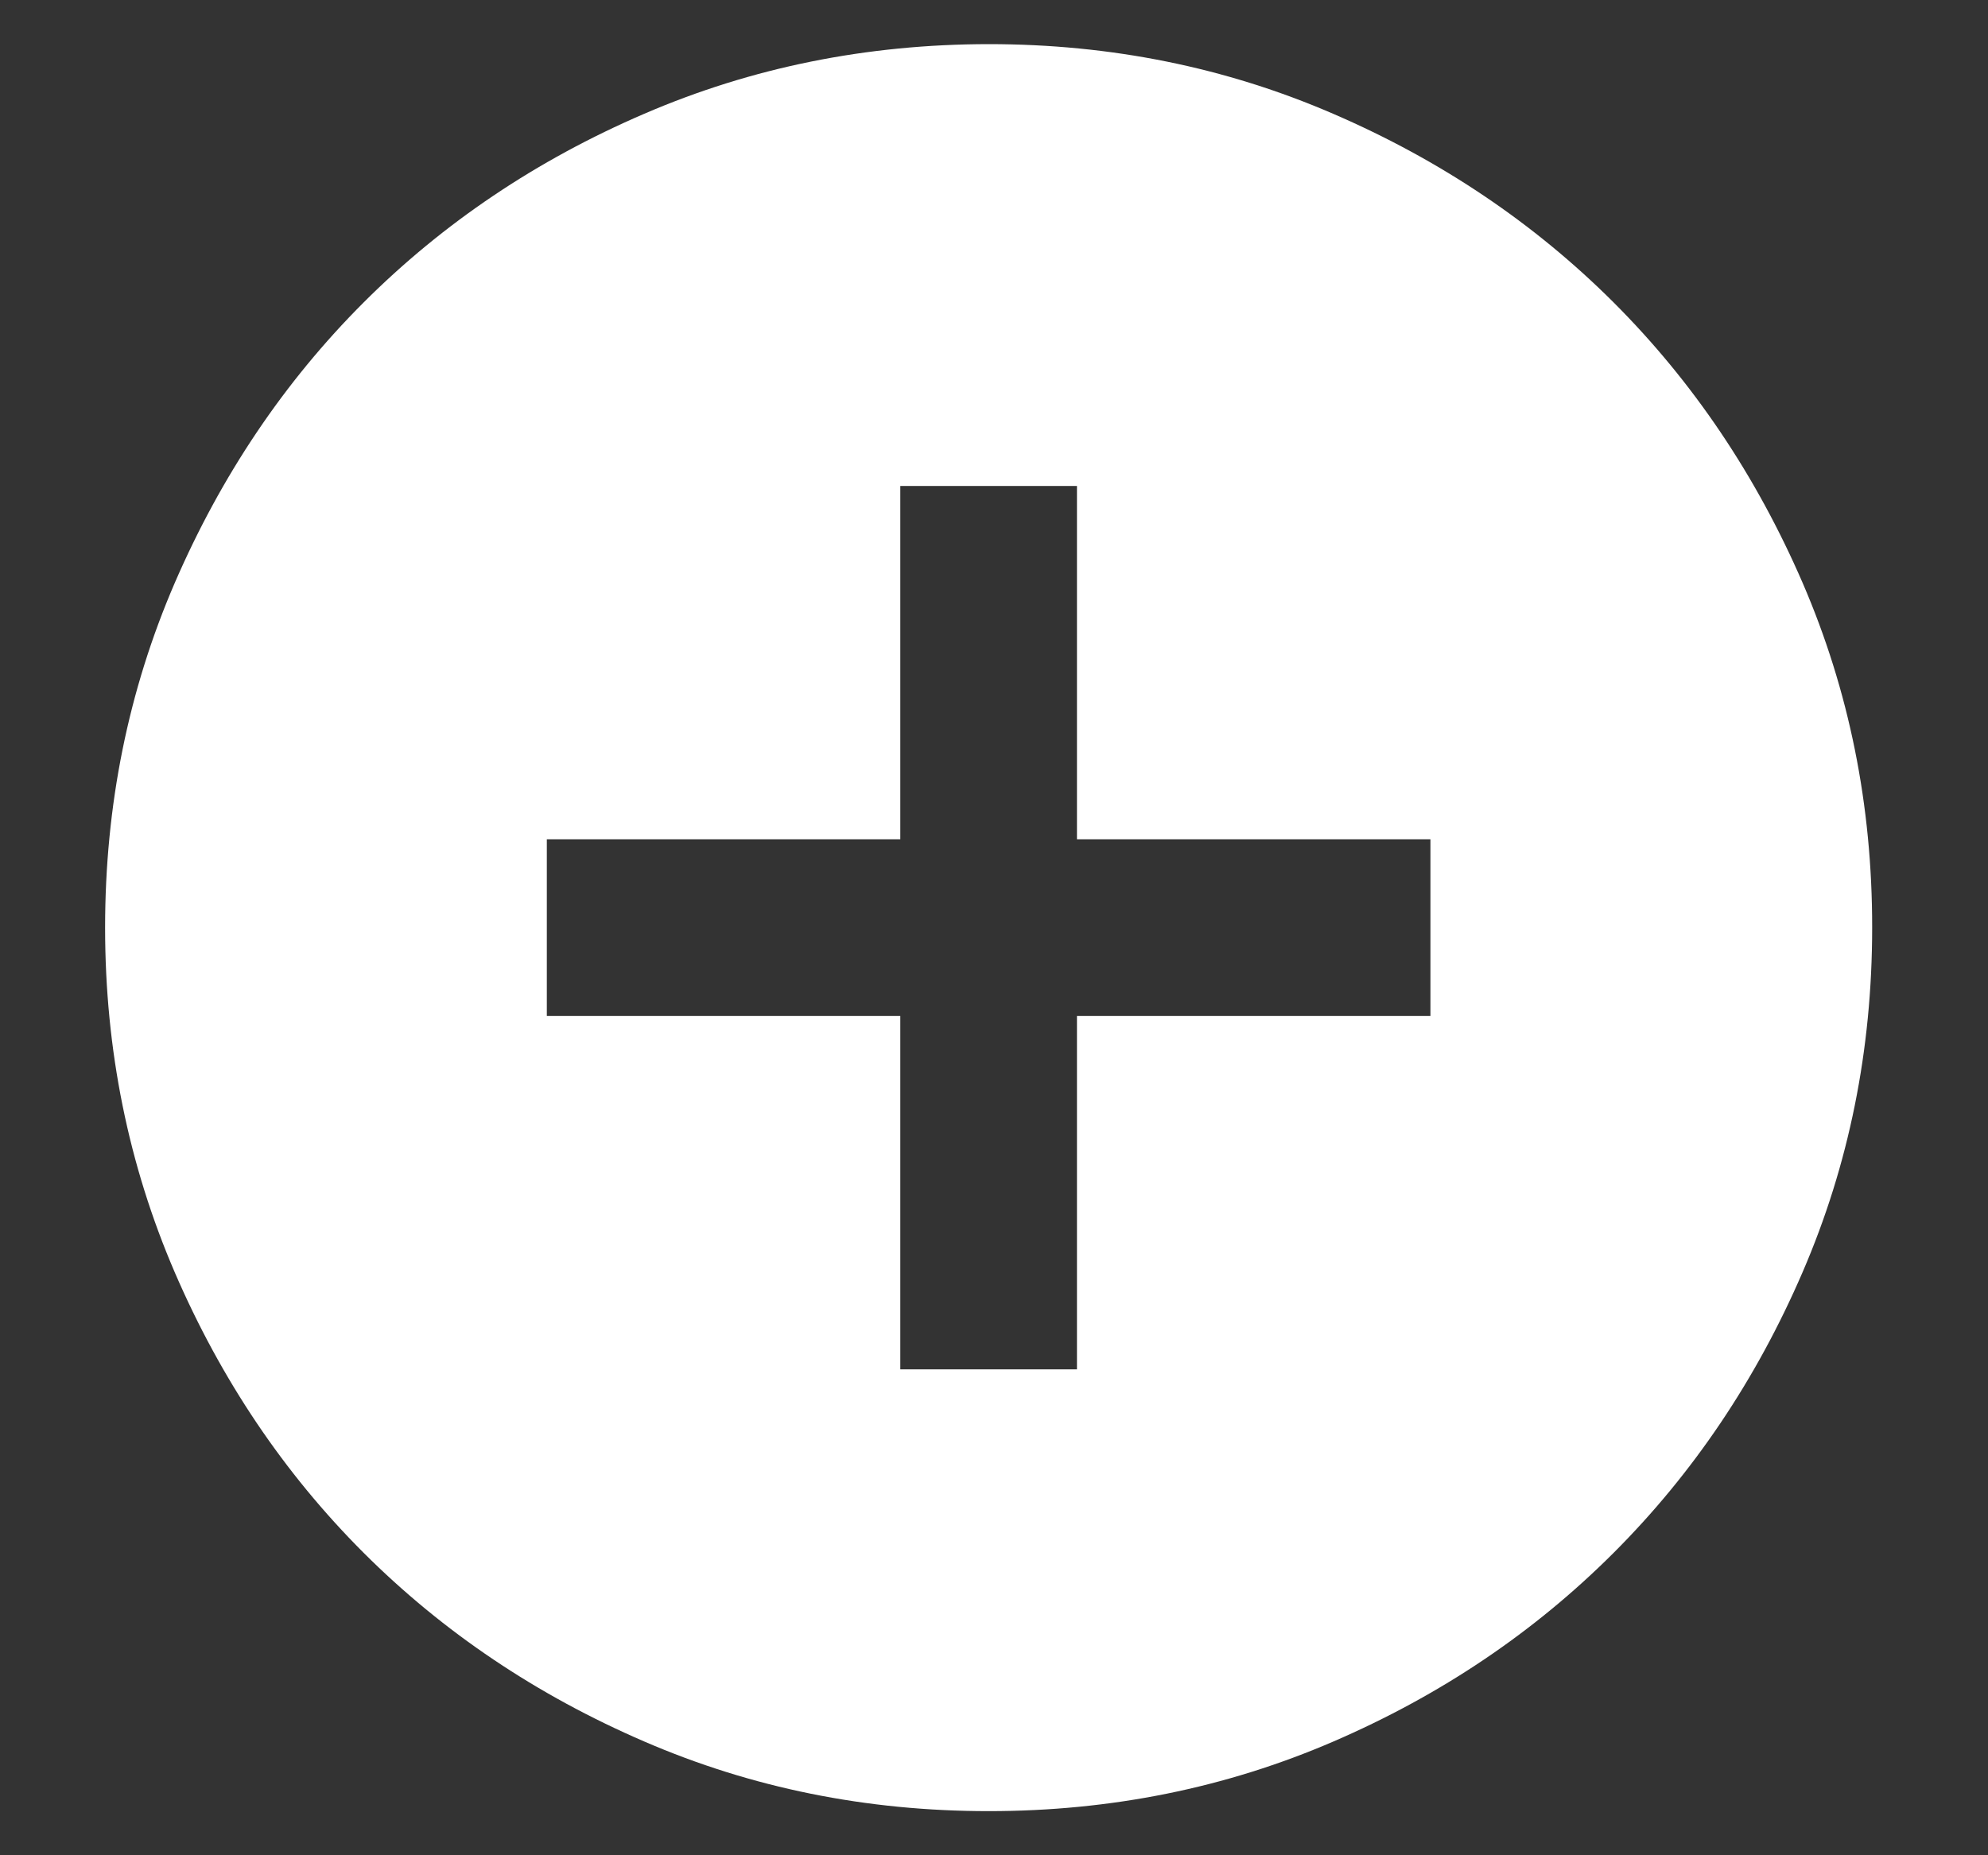 <svg width="15" height="14" viewBox="0 0 15 14" fill="none" xmlns="http://www.w3.org/2000/svg">
<rect x="0" y="0" width="15" height="14" fill="#333333" stroke="none"/>
<path d="M6.793 10.333H8.126V7.667H10.793V6.333H8.126V3.667H6.793V6.333H4.126V7.667H6.793V10.333ZM7.46 13.667C6.537 13.667 5.671 13.492 4.86 13.141C4.049 12.791 3.343 12.316 2.743 11.717C2.143 11.117 1.668 10.411 1.318 9.6C0.969 8.789 0.793 7.922 0.793 7C0.793 6.078 0.968 5.211 1.318 4.4C1.669 3.589 2.143 2.883 2.743 2.283C3.343 1.683 4.049 1.208 4.86 0.859C5.671 0.509 6.537 0.334 7.46 0.333C8.382 0.333 9.249 0.508 10.06 0.859C10.871 1.209 11.576 1.684 12.176 2.283C12.776 2.883 13.251 3.589 13.602 4.4C13.952 5.211 14.127 6.078 14.126 7C14.126 7.922 13.951 8.789 13.601 9.6C13.251 10.411 12.776 11.117 12.176 11.717C11.576 12.317 10.871 12.792 10.06 13.142C9.249 13.492 8.382 13.667 7.46 13.667Z" fill="white"/>
</svg>
